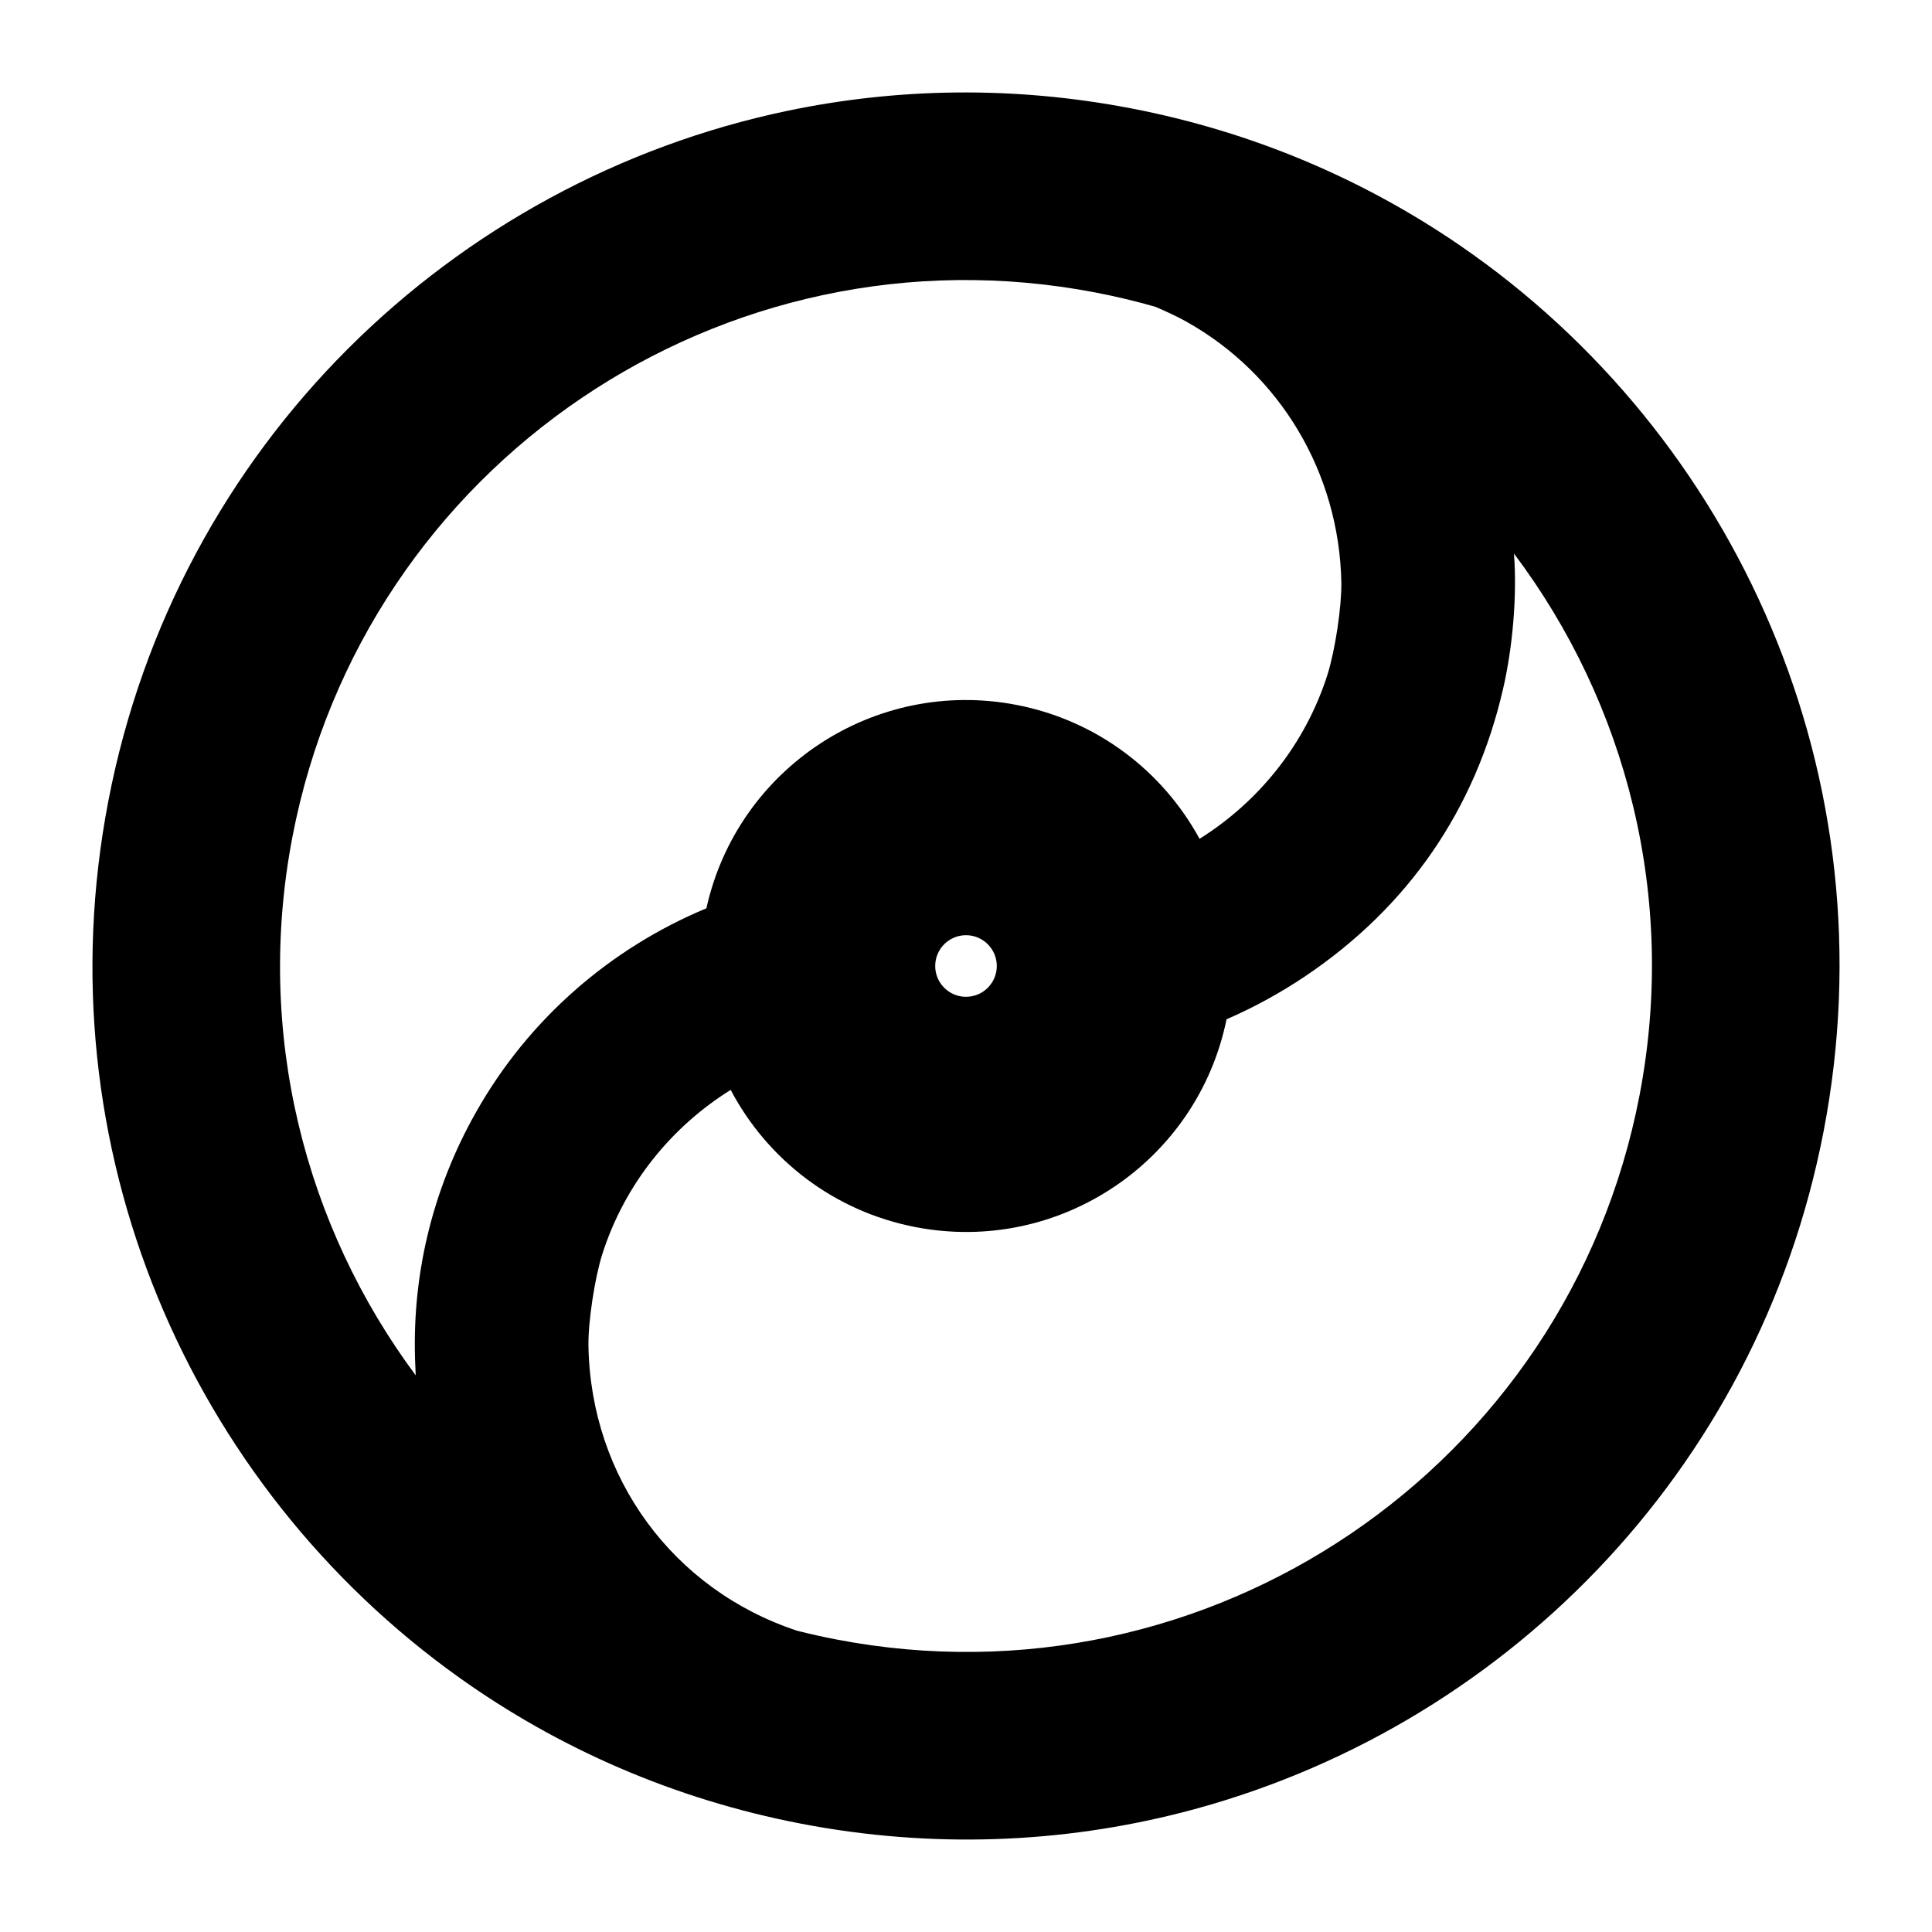 <svg width="1024" height="1024" viewBox="0 0 1024 1024" fill="none" xmlns="http://www.w3.org/2000/svg">
<path fill-rule="evenodd" clip-rule="evenodd" d="M424.581 966.585C357.094 953.607 295.87 926.584 243.356 889.127C100.511 787.239 22.113 608.155 57.415 424.581C93.733 235.721 240.05 95.908 417.193 58.775C475.534 46.545 537.219 45.453 599.419 57.415C663.919 69.818 722.698 95.052 773.62 129.961C920.908 230.934 1002.46 412.858 966.585 599.419C931.648 781.097 794.919 917.388 626.878 960.546C562.704 977.028 493.963 979.928 424.581 966.585ZM443.354 868.966C436.319 867.613 429.37 866.066 422.513 864.331C356.863 842.661 313.203 783.376 311.886 713.502C311.664 700.909 315.122 677.834 319.177 664.896C330.948 627.897 355.626 597.394 387.275 577.669C406.55 614.221 441.647 642.005 485.382 650.415C561.282 665.011 634.661 615.773 650.092 540.248C664.504 534.007 678.491 526.349 691.988 517.293C746.447 480.579 781.903 429.119 796.659 365.117C801.858 342.669 804.09 315.273 802.452 293.748C802.443 293.627 802.434 293.506 802.426 293.387C861.994 372.573 889.152 475.675 868.966 580.646C831.054 777.793 640.501 906.878 443.354 868.966ZM252.151 589.74C280.145 539.99 323.675 502.543 374.405 481.416C390.857 407.215 463.503 359.14 538.618 373.585C581.656 381.861 616.329 408.898 635.791 444.589C667.476 424.739 692.01 394.127 703.631 357.443C707.686 344.505 711.126 321.524 710.94 308.743C709.834 250.836 678.699 198.343 628.733 170.444C624.389 168.015 618.334 165.144 612.38 162.604C602.017 159.64 591.433 157.108 580.646 155.034C383.499 117.122 192.946 246.207 155.034 443.354C134.988 547.596 161.631 649.995 220.338 728.96C220.297 727.639 220.234 726.143 220.152 724.562C217.876 677.327 228.826 631.079 252.151 589.74ZM512 528.321C502.986 528.321 495.679 521.014 495.679 512C495.679 502.986 502.986 495.679 512 495.679C521.014 495.679 528.321 502.986 528.321 512C528.321 521.014 521.014 528.321 512 528.321Z" fill="black"/>
</svg>

